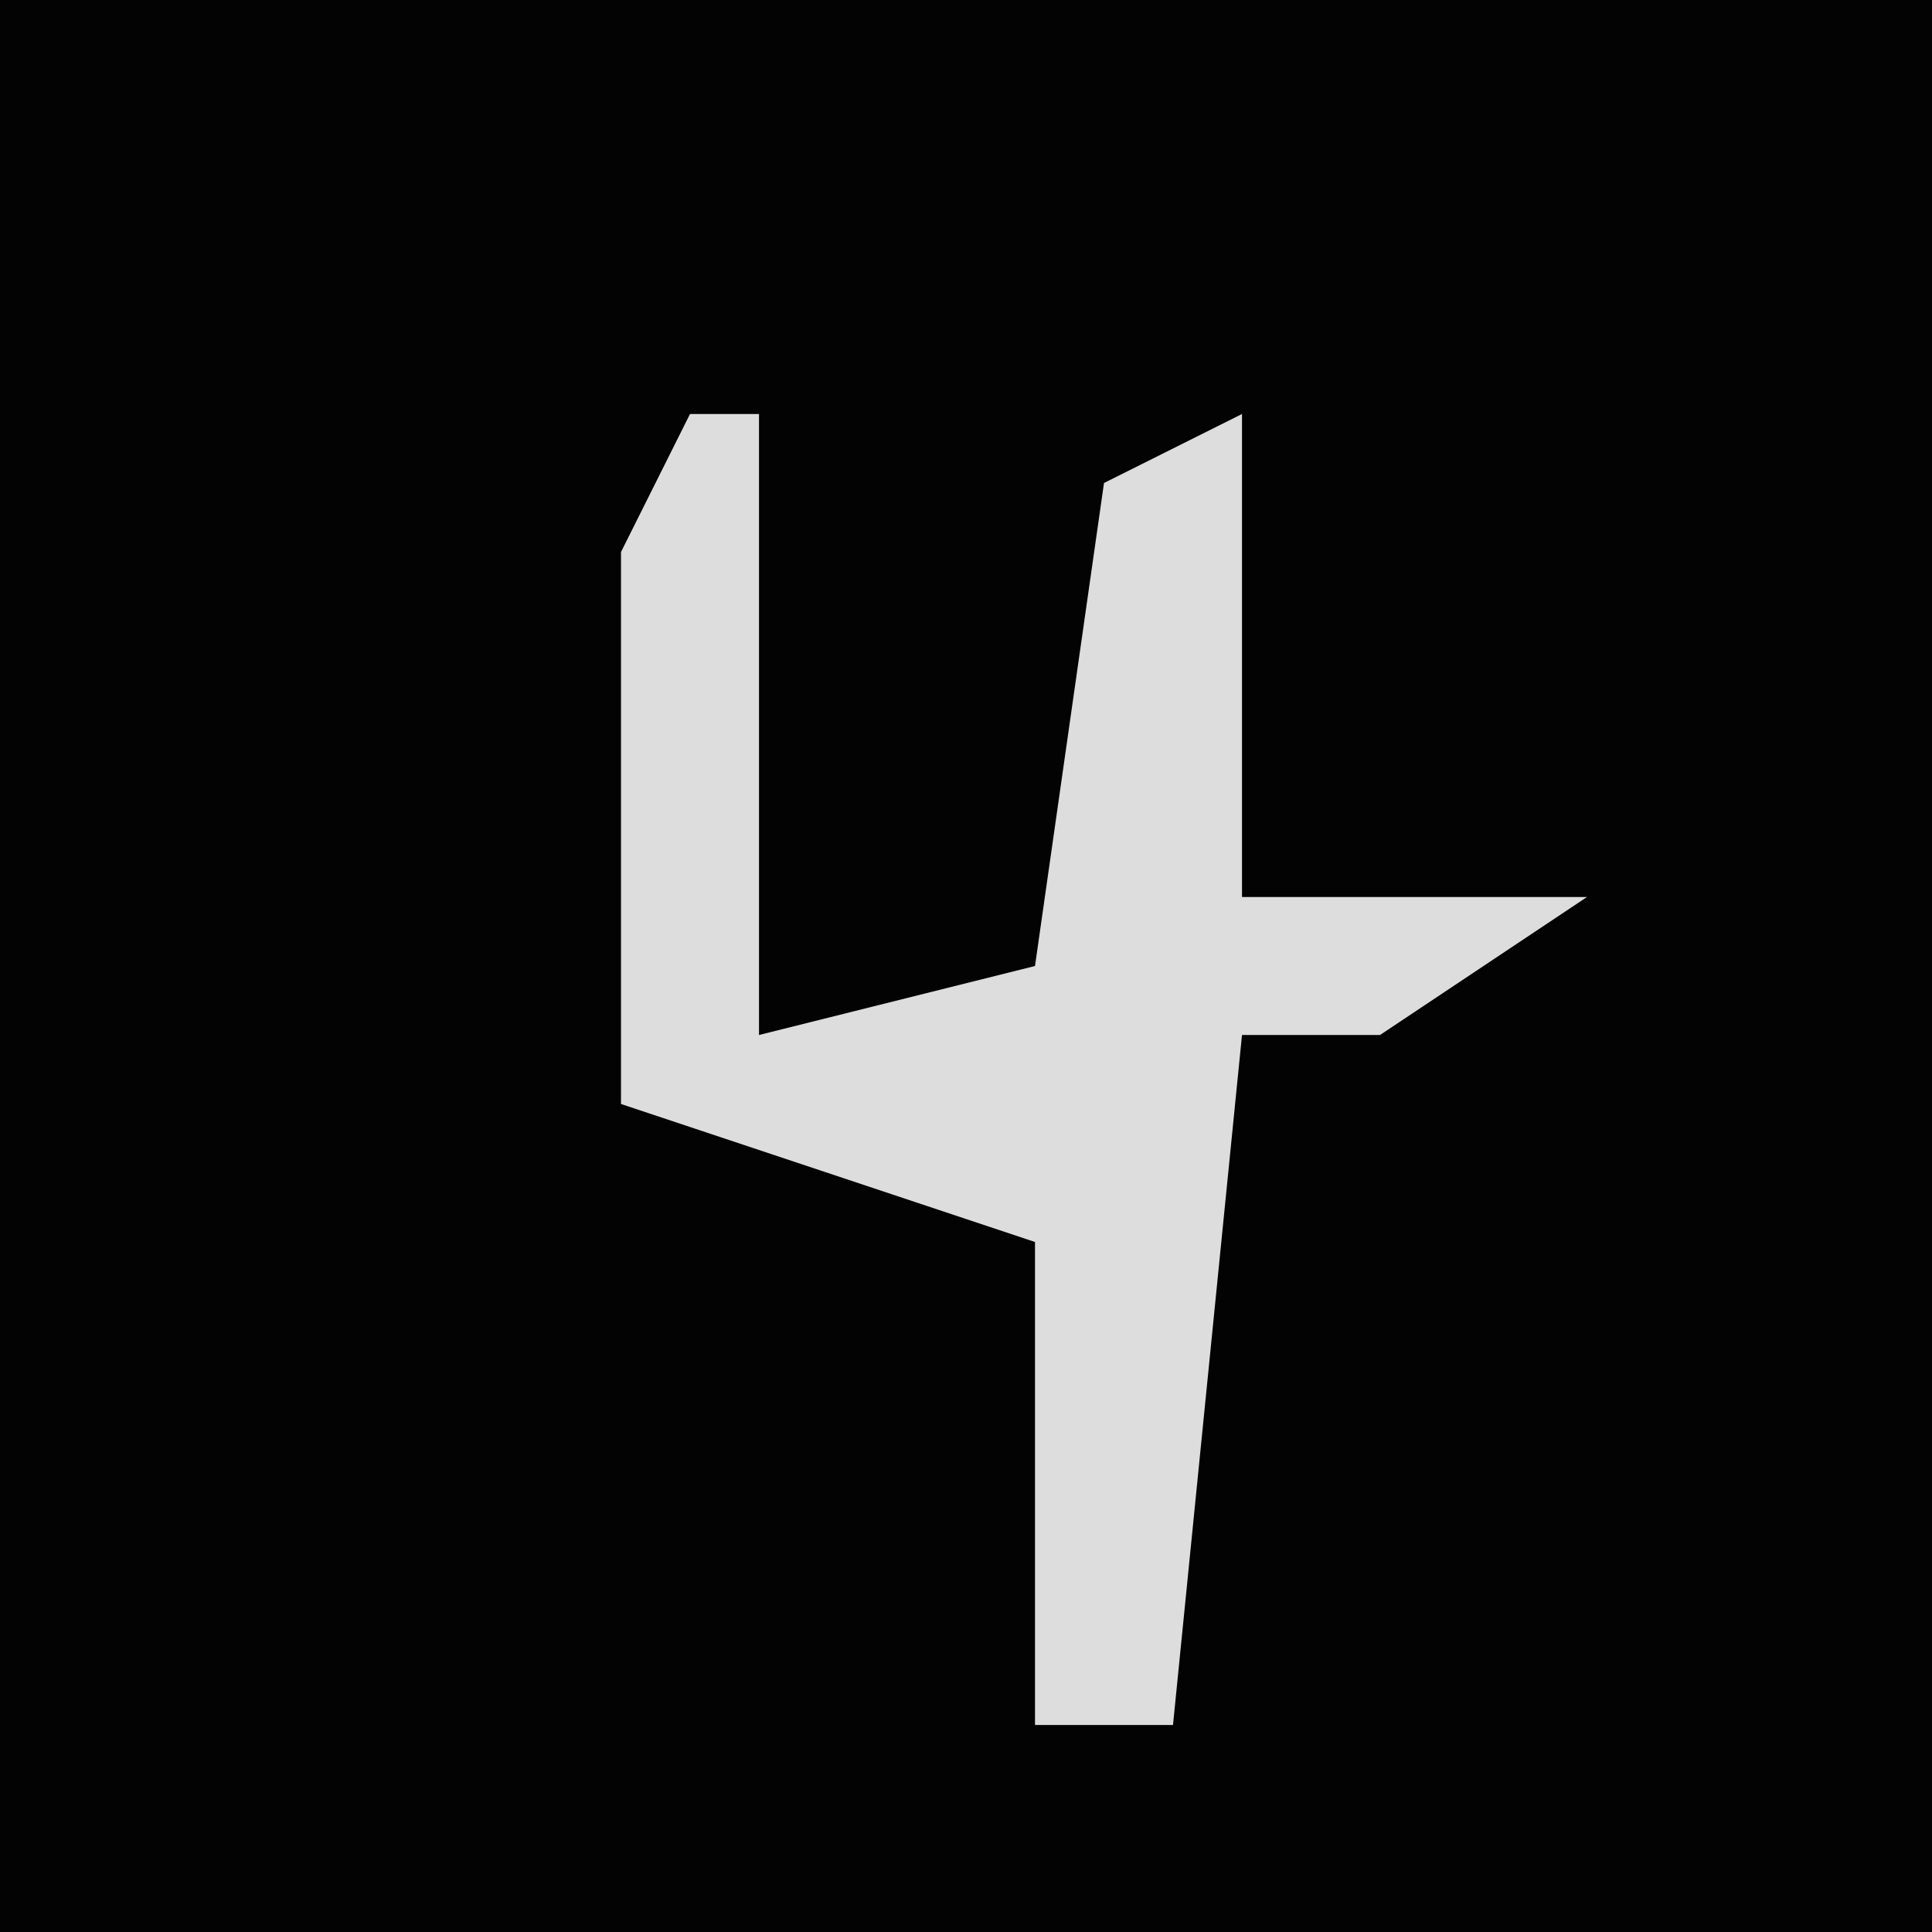 <?xml version="1.0" encoding="UTF-8"?>
<svg version="1.1" xmlns="http://www.w3.org/2000/svg" width="28" height="28">
<path d="M0,0 L28,0 L28,28 L0,28 Z " fill="#030303" transform="translate(0,0)"/>
<path d="M0,0 L1,0 L1,9 L5,8 L6,1 L8,0 L8,7 L13,7 L10,9 L8,9 L7,19 L5,19 L5,12 L-1,10 L-1,2 Z " fill="#DDDDDD" transform="translate(10,6)"/>
</svg>
